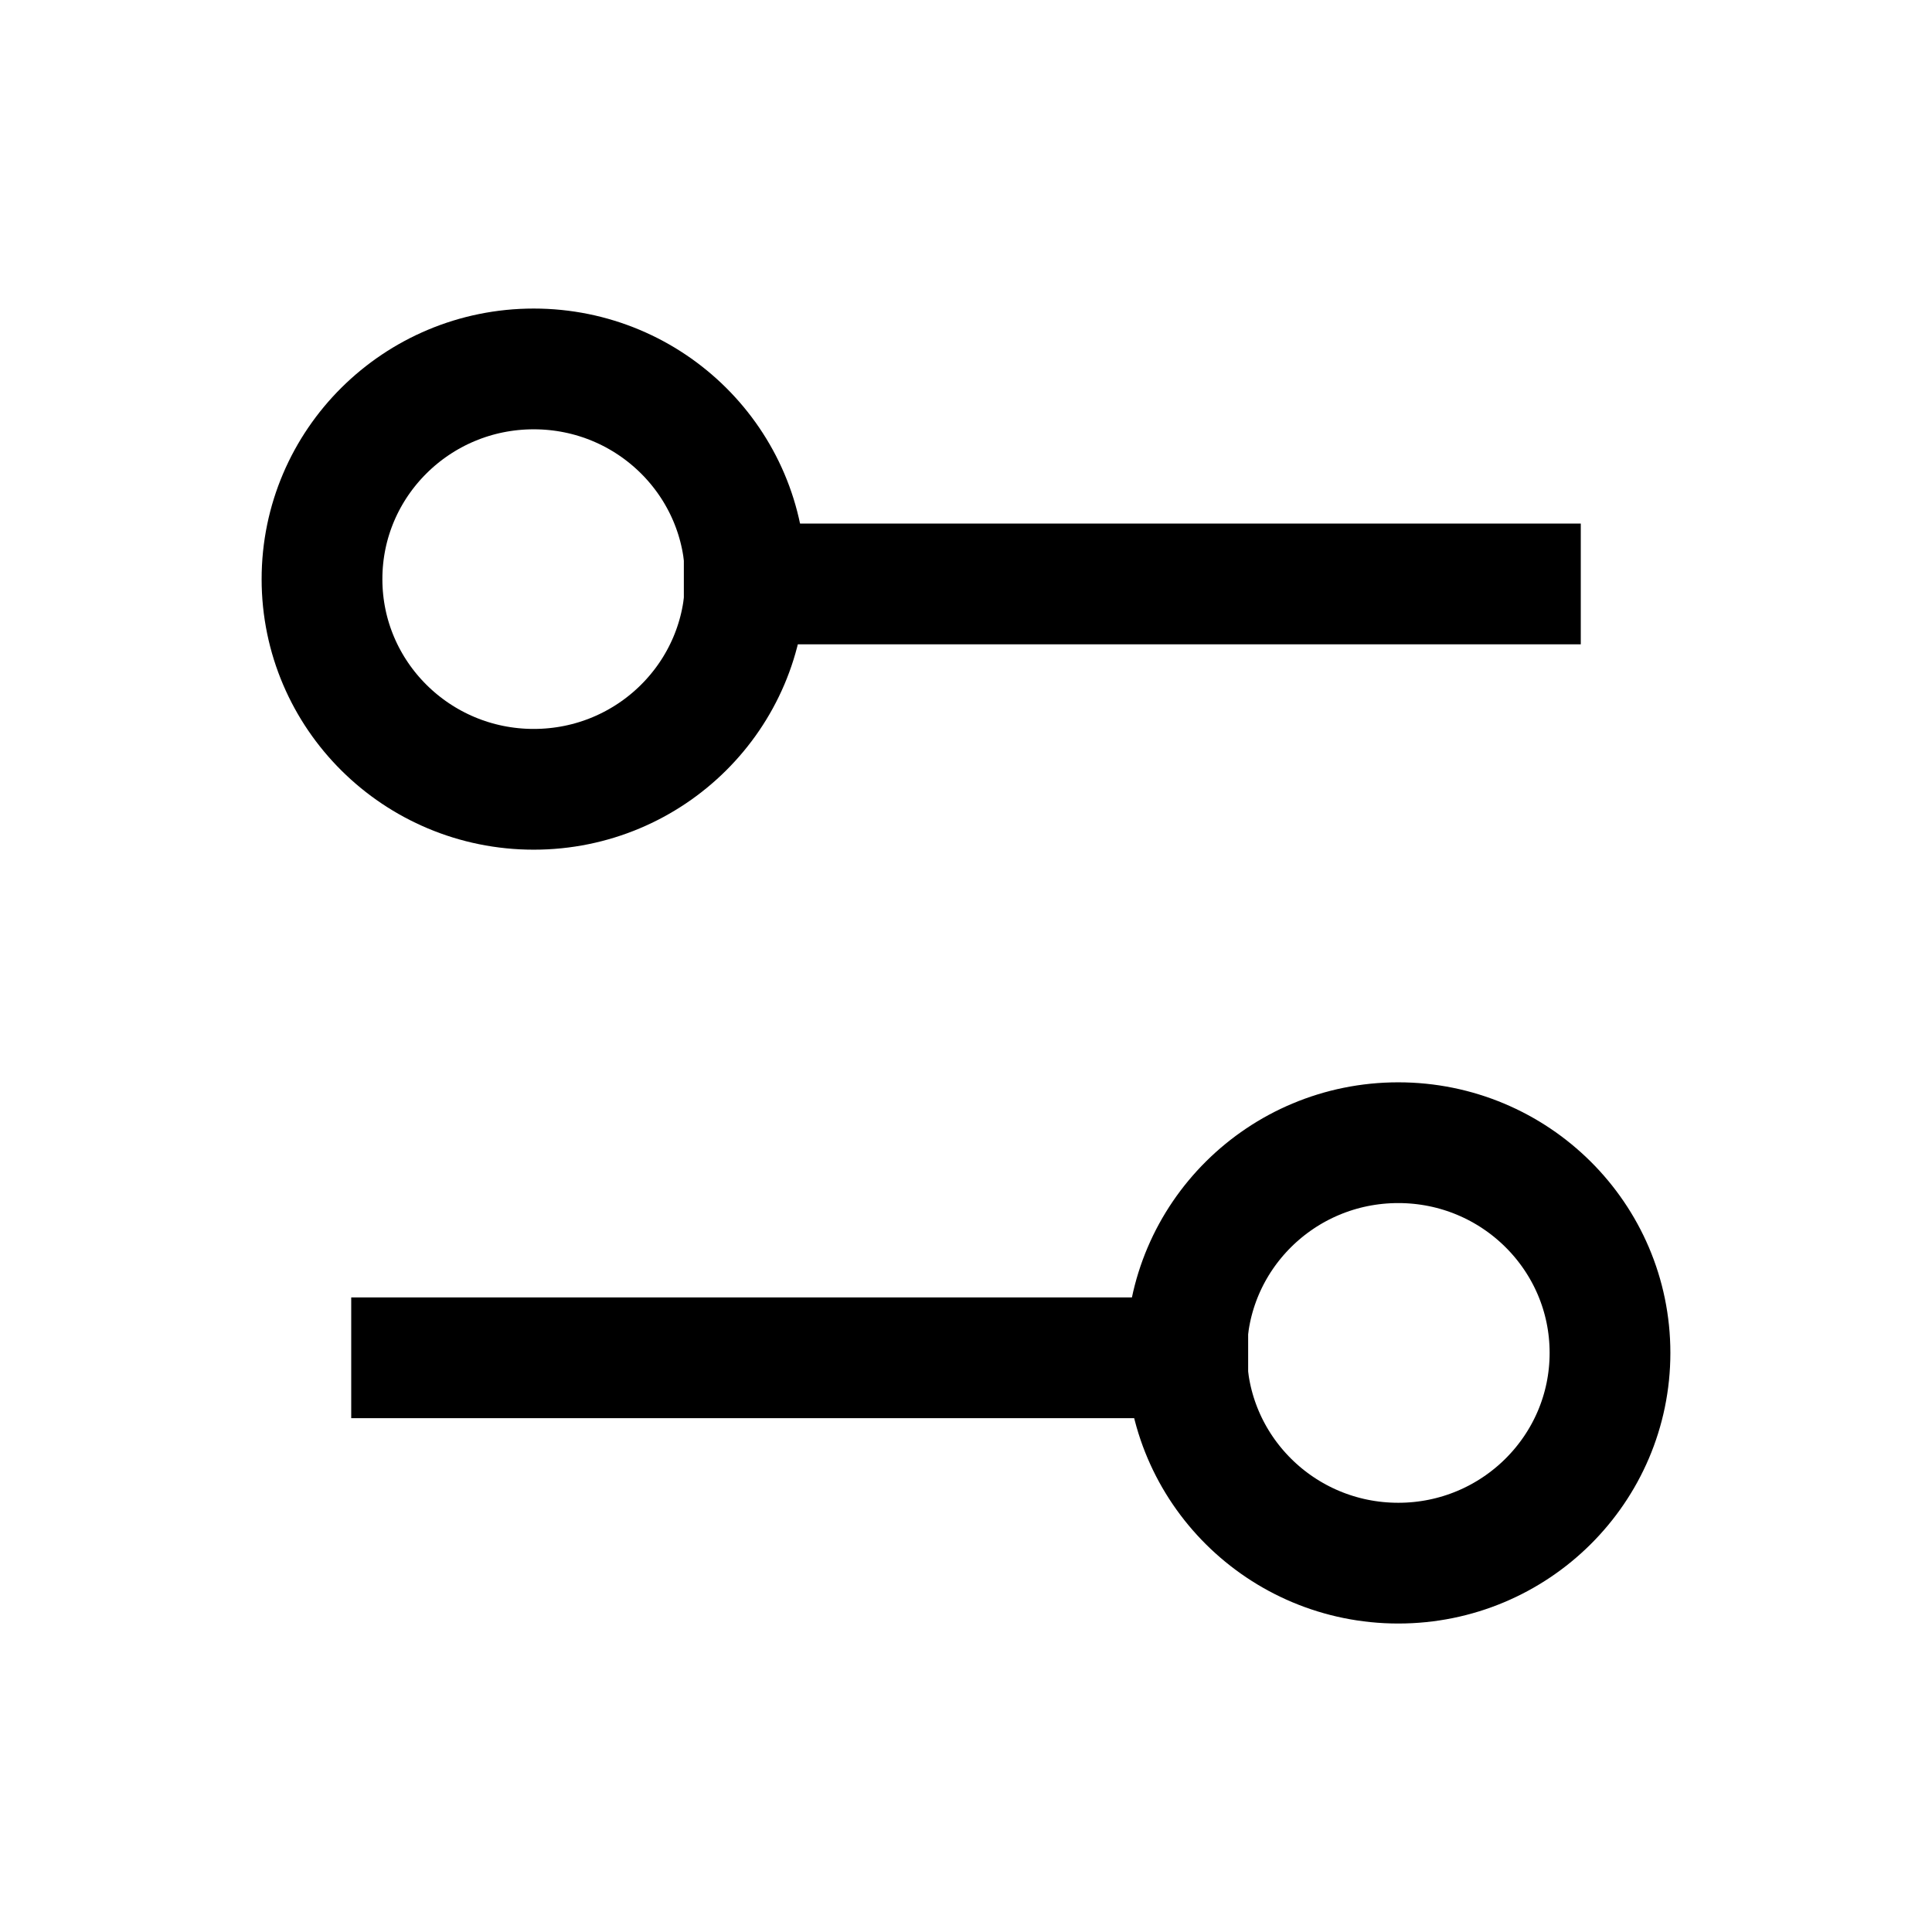 <svg width="24" height="24" viewBox="0 0 24 24" fill="none" xmlns="http://www.w3.org/2000/svg">
<path d="M9.245 7.254H18.887" stroke="black" stroke-width="1.5" stroke-linecap="square"/>
<path fill-rule="evenodd" clip-rule="evenodd" d="M9.26 7.194C9.26 5.752 8.083 4.583 6.63 4.583C5.178 4.583 4 5.752 4 7.194C4 8.636 5.178 9.805 6.63 9.805C8.083 9.805 9.26 8.636 9.26 7.194Z" stroke="black" stroke-width="1.5" stroke-linecap="square"/>
<path d="M14.755 16.867H5.113" stroke="black" stroke-width="1.5" stroke-linecap="square"/>
<path fill-rule="evenodd" clip-rule="evenodd" d="M14.74 16.806C14.74 15.364 15.917 14.195 17.37 14.195C18.822 14.195 20 15.364 20 16.806C20 18.248 18.822 19.418 17.37 19.418C15.917 19.418 14.74 18.248 14.74 16.806Z" stroke="black" stroke-width="1.5" stroke-linecap="square"/>
</svg>
